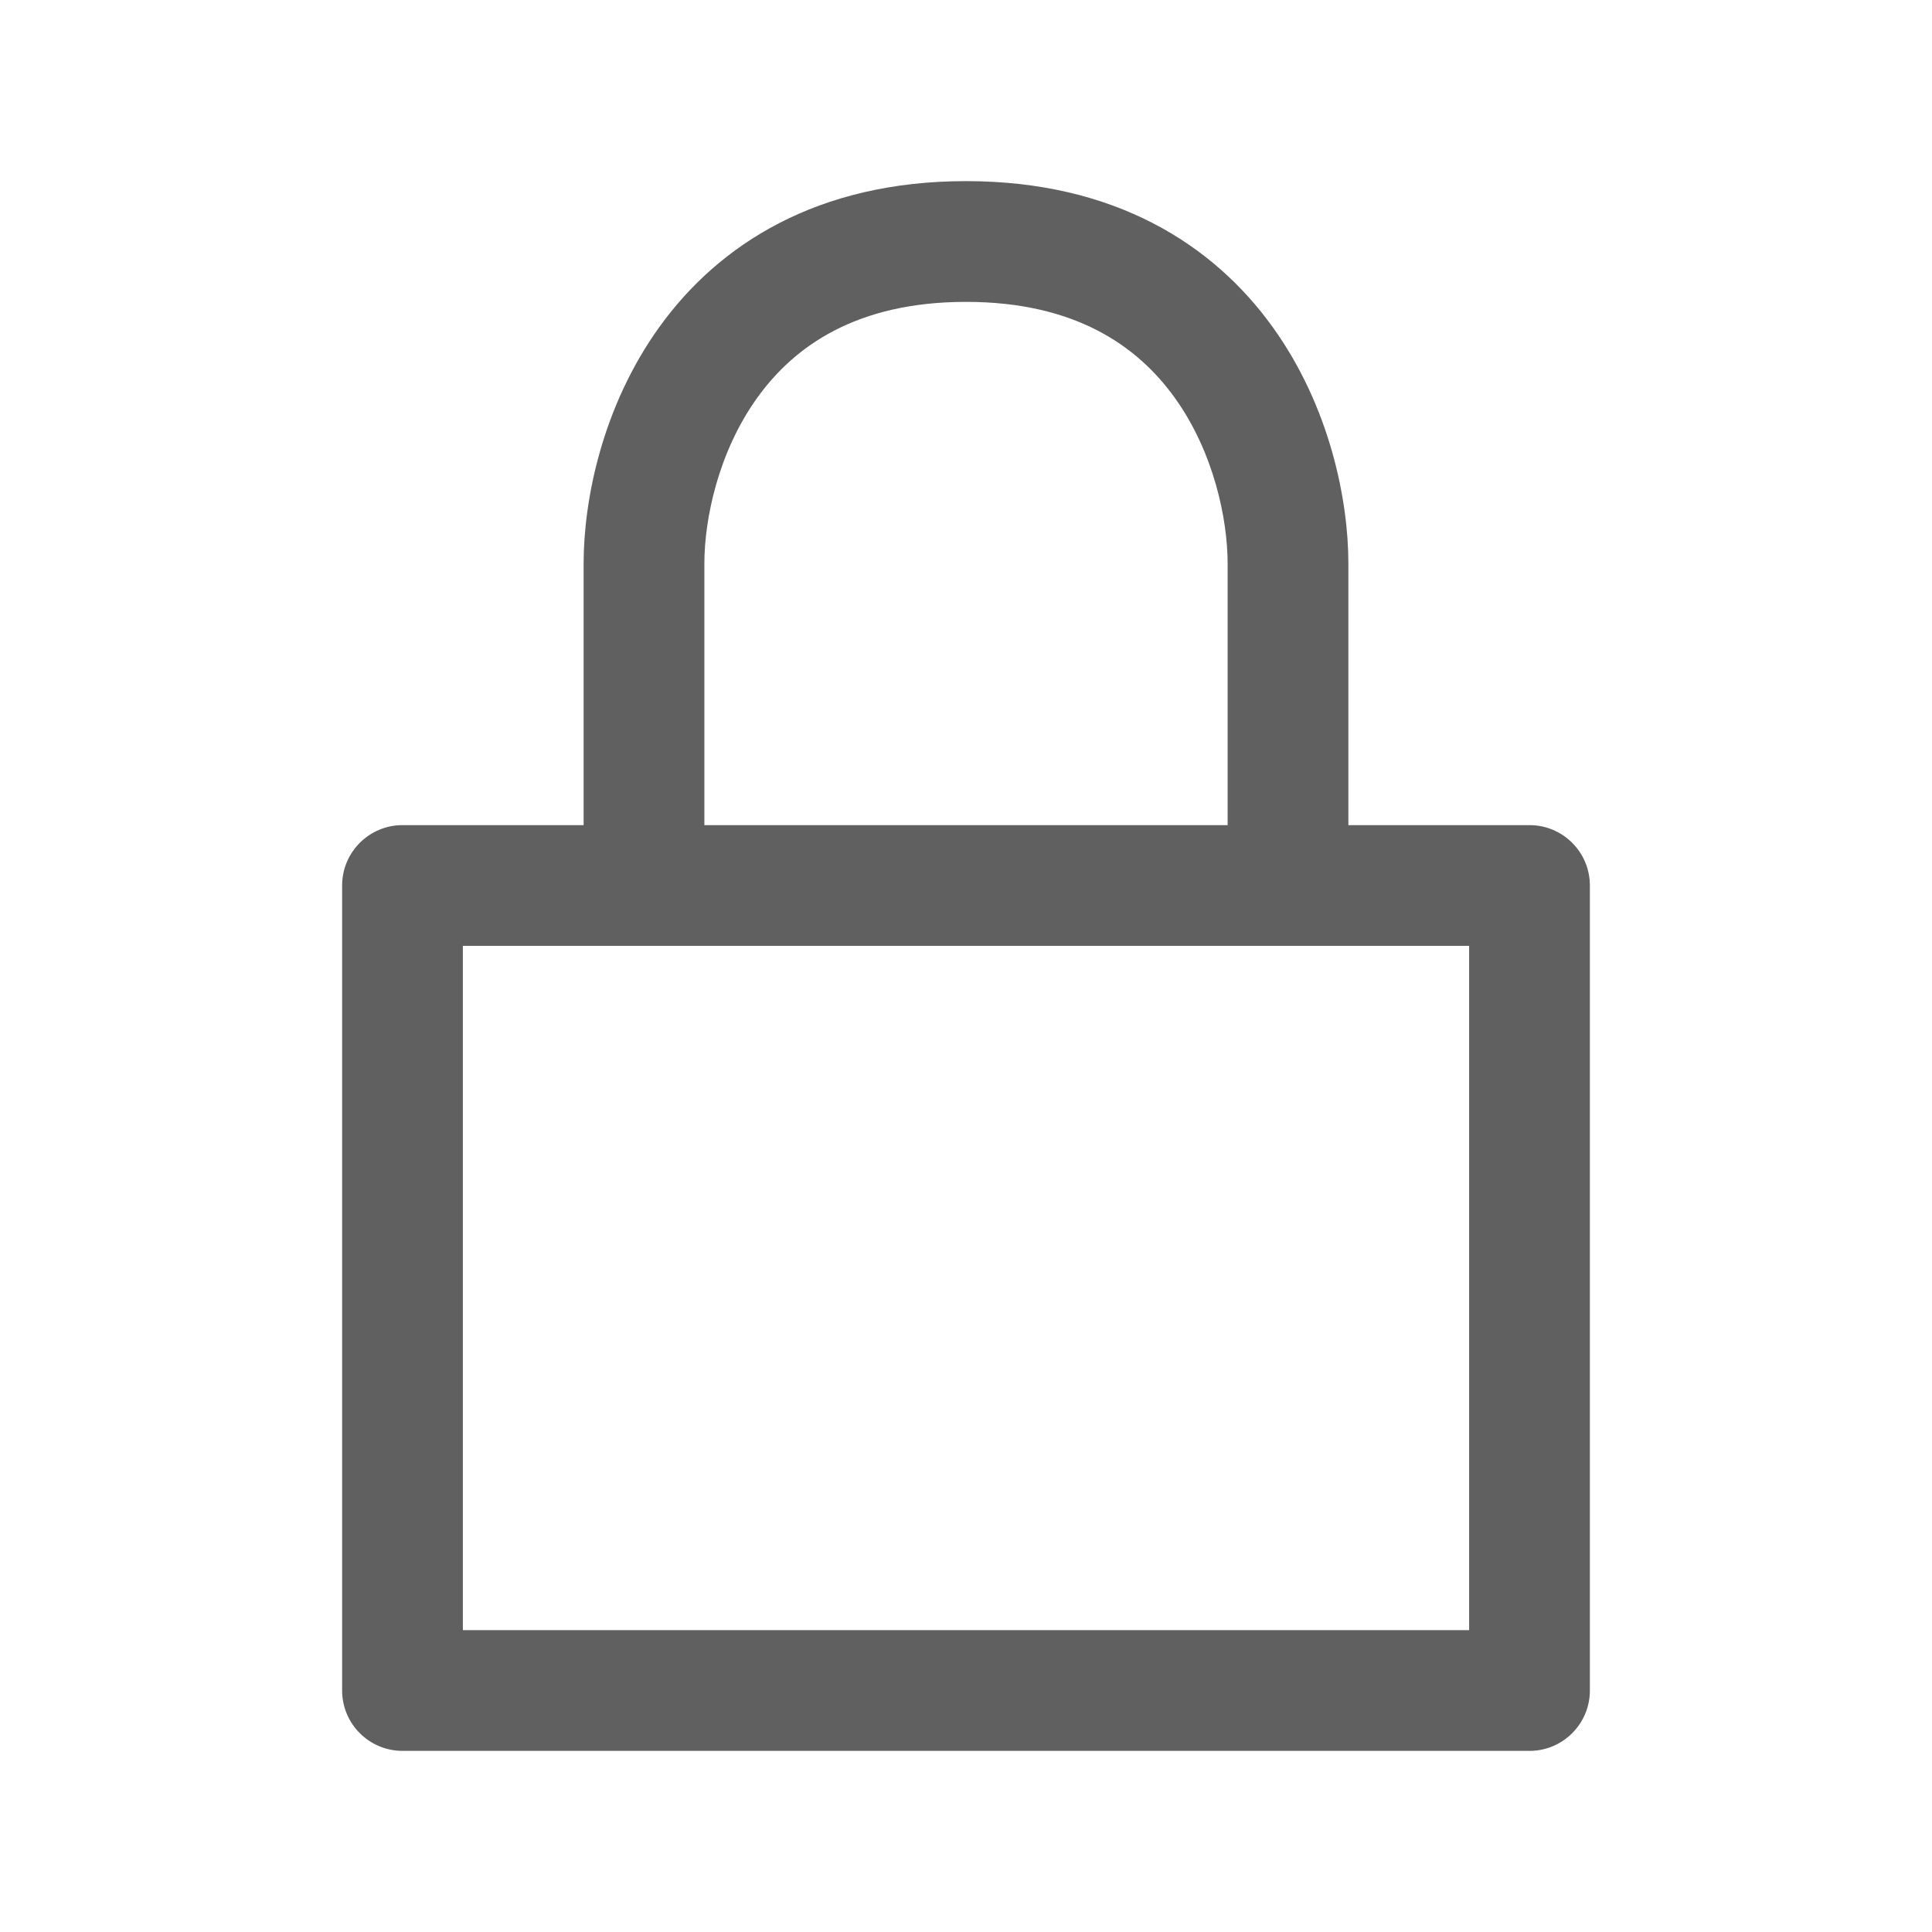 <svg width="24" height="24" viewBox="0 0 24 24" fill="none" xmlns="http://www.w3.org/2000/svg">
<path d="M5 21H4.25C4.25 21.414 4.586 21.75 5 21.75V21ZM19 21V21.75C19.414 21.75 19.75 21.414 19.75 21H19ZM19 11H19.75C19.75 10.586 19.414 10.25 19 10.25V11ZM5 11V10.25C4.586 10.25 4.25 10.586 4.25 11H5ZM8.75 11V7H7.25V11H8.75ZM8.75 7C8.75 6.453 8.92 5.617 9.409 4.938C9.87 4.298 10.644 3.75 12 3.75V2.25C10.156 2.25 8.93 3.035 8.191 4.062C7.48 5.05 7.25 6.213 7.25 7H8.75ZM12 3.75C13.356 3.75 14.13 4.298 14.591 4.938C15.08 5.617 15.25 6.453 15.25 7H16.75C16.75 6.213 16.52 5.05 15.809 4.062C15.07 3.035 13.844 2.25 12 2.25V3.75ZM15.25 7V11H16.75V7H15.25ZM5 21.75H19V20.25H5V21.75ZM19.75 21V11H18.25V21H19.75ZM4.25 11V21H5.75V11H4.25ZM8 10.25H5V11.75H8V10.25ZM19 10.25H16V11.75H19V10.25ZM16 10.25H8V11.75H16V10.25Z" fill="#606060"/>
</svg>

